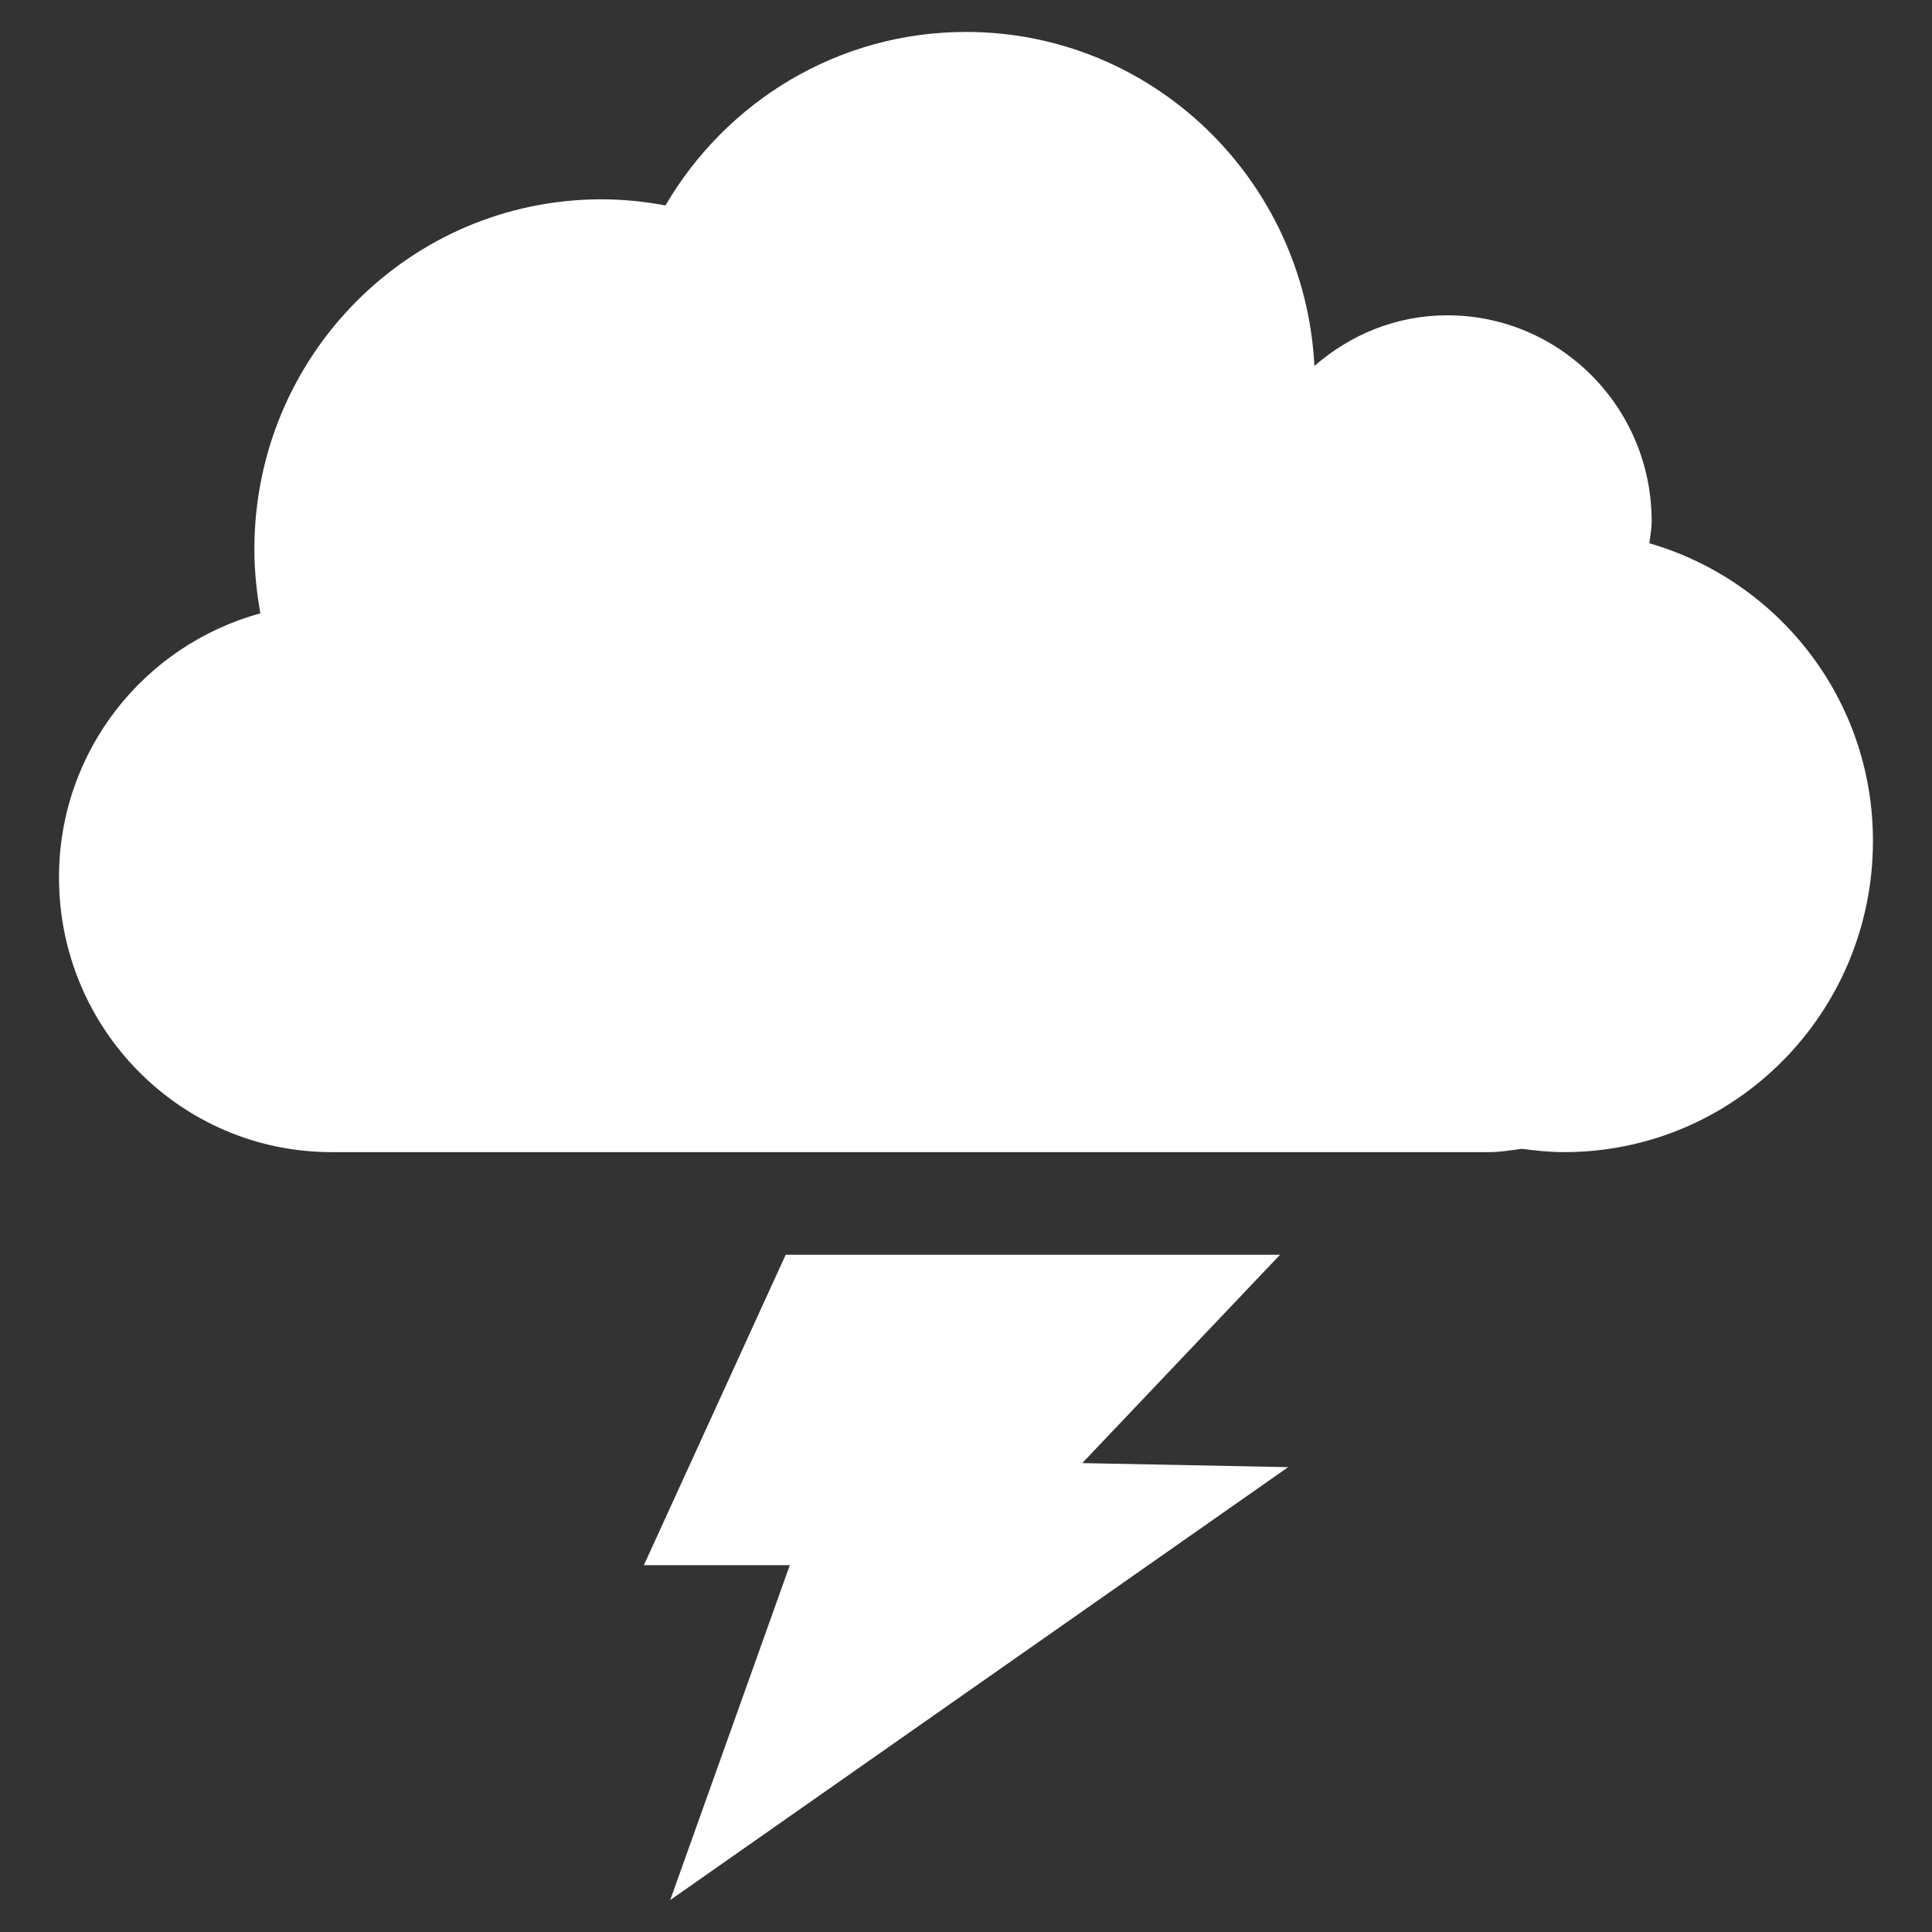 <?xml version="1.0" encoding="utf-8"?>
<!-- Generator: Adobe Illustrator 17.0.0, SVG Export Plug-In . SVG Version: 6.00 Build 0)  -->
<!DOCTYPE svg PUBLIC "-//W3C//DTD SVG 1.1//EN" "http://www.w3.org/Graphics/SVG/1.1/DTD/svg11.dtd">
<svg version="1.1" id="Calque_1" xmlns="http://www.w3.org/2000/svg" xmlns:xlink="http://www.w3.org/1999/xlink" x="0px" y="0px"
	 width="30px" height="30px" viewBox="0 0 30 30" style="enable-background:new 0 0 30 30;" xml:space="preserve">
<rect x="0" y="0" width="30" height="30" fill="#333333" stroke="none"/>
<style type="text/css">
	.st0{fill:#FFFFFF;}
</style>
<g>
	<path class="st0" d="M25.612,8.436c0.012-0.115,0.035-0.225,0.035-0.342c0-1.767-1.422-3.198-3.174-3.198
		c-0.793,0-1.508,0.302-2.063,0.787C20.263,2.794,17.902,0.496,15,0.496c-1.991,0-3.725,1.084-4.667,2.694
		C10.01,3.13,9.68,3.095,9.339,3.095c-2.976,0-5.389,2.432-5.389,5.432c0,0.341,0.035,0.674,0.093,0.997
		c-1.798,0.492-3.127,2.132-3.127,4.101c0,2.355,1.894,4.265,4.232,4.265h17.985c0.17,0,0.333-0.031,0.499-0.051
		c0.216,0.029,0.434,0.051,0.657,0.051c2.649,0,4.794-2.163,4.794-4.832C29.084,10.855,27.612,9.016,25.612,8.436z"/>
	<path class="st0" d="M19.876,19.484H12.2l-2.202,4.82h2.266l-1.857,5.2l9.595-6.722l-3.197-0.063L19.876,19.484z"/>
</g>
</svg>
